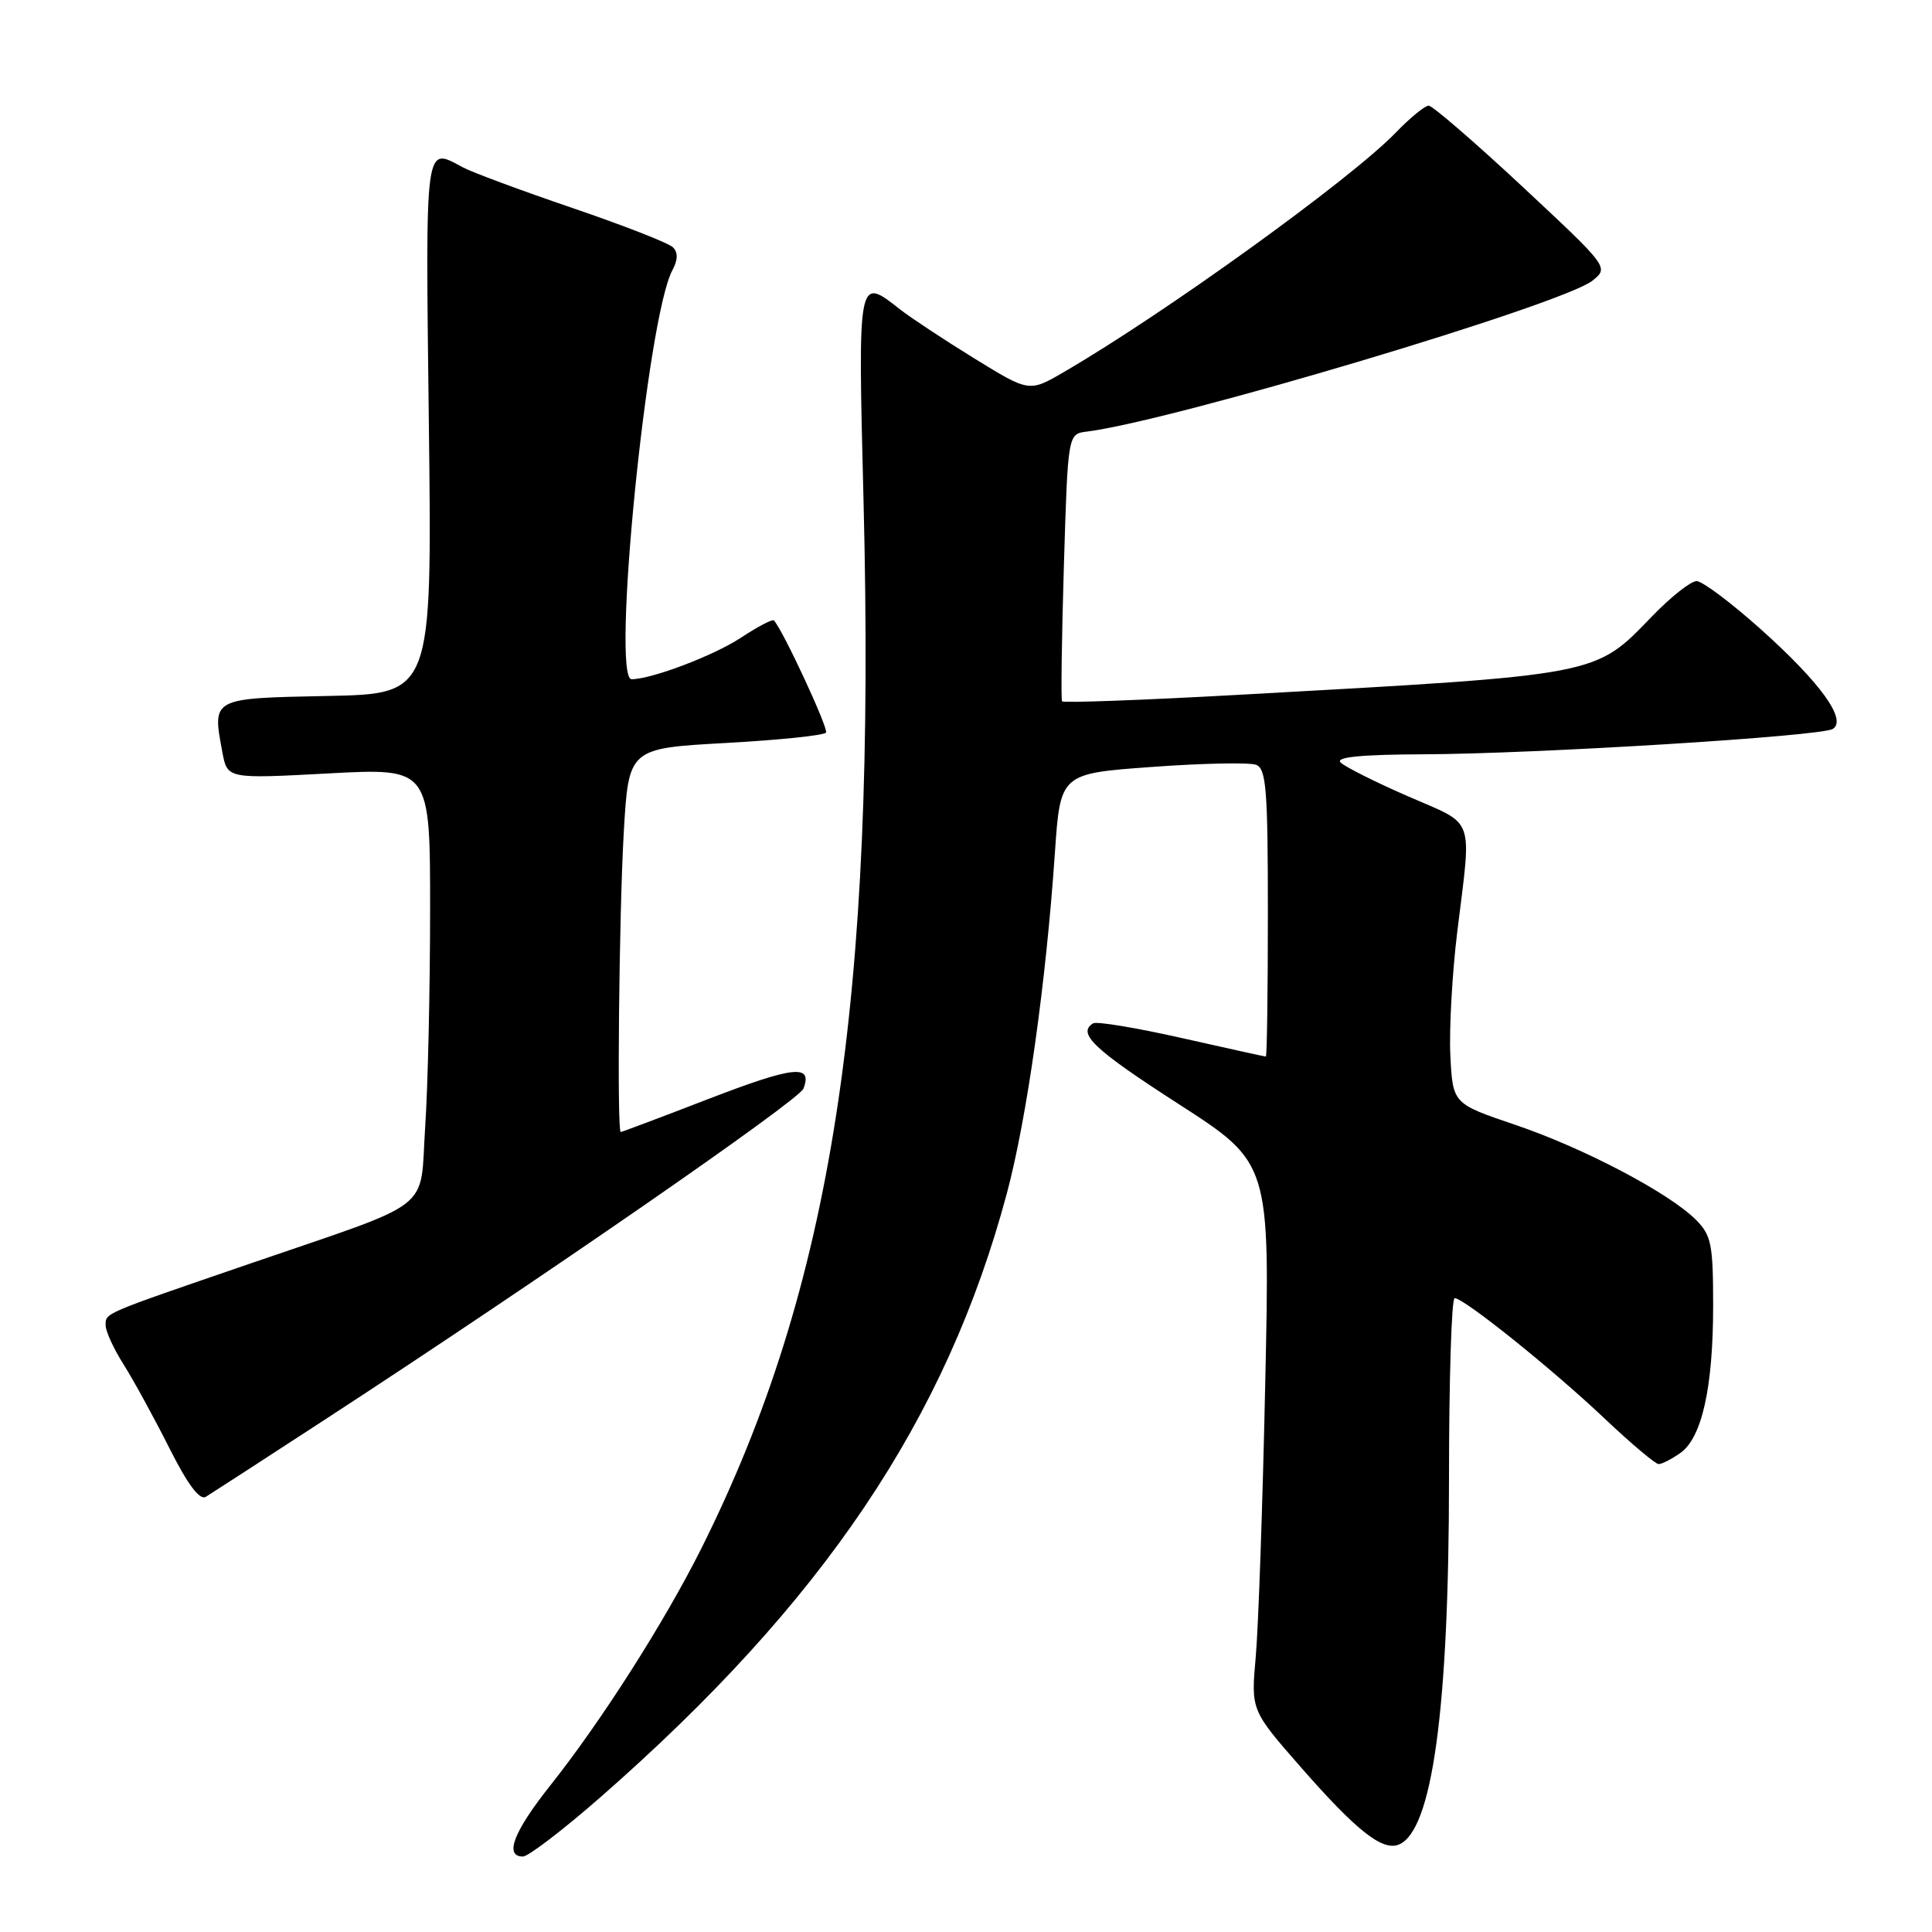 <?xml version="1.0" encoding="UTF-8" standalone="no"?>
<!DOCTYPE svg PUBLIC "-//W3C//DTD SVG 1.1//EN" "http://www.w3.org/Graphics/SVG/1.1/DTD/svg11.dtd" >
<svg xmlns="http://www.w3.org/2000/svg" xmlns:xlink="http://www.w3.org/1999/xlink" version="1.1" viewBox="0 0 256 256">
 <g >
 <path fill="currentColor"
d=" M 79.54 238.16 C 109.09 212.29 125.40 188.06 133.41 158.14 C 136.07 148.21 138.60 130.24 139.78 113.00 C 140.50 102.50 140.50 102.50 152.69 101.62 C 159.39 101.13 165.58 101.01 166.44 101.34 C 167.78 101.85 168.00 104.63 168.00 120.97 C 168.00 131.44 167.88 140.00 167.73 140.00 C 167.58 140.00 162.56 138.89 156.57 137.54 C 150.58 136.19 145.30 135.31 144.84 135.60 C 142.69 136.93 144.95 139.06 156.19 146.30 C 168.29 154.10 168.29 154.10 167.65 183.30 C 167.31 199.36 166.74 215.68 166.39 219.56 C 165.76 226.62 165.76 226.62 172.41 234.21 C 179.70 242.54 183.14 245.27 185.31 244.43 C 189.77 242.72 192.00 226.54 192.00 195.84 C 192.00 182.73 192.34 172.00 192.75 172.01 C 194.00 172.02 205.68 181.40 212.55 187.90 C 216.10 191.26 219.35 194.00 219.78 194.00 C 220.21 194.00 221.50 193.34 222.65 192.53 C 225.51 190.53 227.00 183.86 227.00 173.01 C 227.00 164.86 226.76 163.67 224.71 161.62 C 221.15 158.06 209.83 152.11 200.76 149.04 C 192.50 146.24 192.50 146.24 192.18 139.87 C 192.01 136.37 192.42 129.00 193.09 123.50 C 195.01 107.85 195.58 109.45 186.58 105.52 C 182.22 103.62 178.20 101.60 177.63 101.03 C 176.92 100.32 180.35 99.98 188.55 99.95 C 203.66 99.89 241.29 97.56 242.85 96.59 C 244.78 95.40 241.26 90.50 233.35 83.41 C 229.42 79.89 225.57 77.00 224.81 77.00 C 224.04 77.00 221.41 79.08 218.96 81.61 C 211.25 89.59 212.32 89.39 164.26 92.06 C 151.48 92.77 140.89 93.16 140.73 92.93 C 140.57 92.69 140.68 84.62 140.97 75.00 C 141.50 57.50 141.50 57.50 144.00 57.19 C 155.30 55.79 207.16 40.31 211.02 37.18 C 213.19 35.43 213.17 35.41 201.71 24.71 C 195.39 18.82 189.81 14.00 189.31 14.00 C 188.80 14.00 186.84 15.61 184.95 17.57 C 178.97 23.76 154.31 41.55 140.93 49.32 C 136.37 51.97 136.37 51.97 129.10 47.49 C 125.10 45.03 120.69 42.11 119.28 41.01 C 113.65 36.58 113.67 36.46 114.42 66.25 C 116.10 132.86 110.26 170.56 92.89 205.26 C 88.01 214.99 79.68 228.07 72.87 236.64 C 68.05 242.72 66.79 246.00 69.29 246.00 C 70.00 246.00 74.61 242.47 79.54 238.16 Z  M 43.00 188.14 C 71.40 169.64 105.86 145.81 106.46 144.25 C 107.71 140.99 105.20 141.26 94.00 145.57 C 87.68 148.01 82.39 150.00 82.25 150.00 C 81.74 150.00 82.03 121.15 82.65 110.33 C 83.30 99.16 83.30 99.16 96.17 98.45 C 103.25 98.06 109.23 97.44 109.45 97.07 C 109.80 96.52 103.67 83.34 102.54 82.21 C 102.35 82.01 100.39 83.04 98.19 84.49 C 94.63 86.85 86.34 90.00 83.69 90.00 C 80.97 90.00 85.74 42.09 89.08 35.84 C 89.83 34.44 89.86 33.46 89.17 32.77 C 88.60 32.20 82.60 29.86 75.82 27.55 C 69.05 25.24 62.52 22.82 61.32 22.17 C 56.23 19.44 56.37 18.40 56.83 56.47 C 57.25 91.94 57.25 91.94 43.39 92.22 C 27.96 92.53 28.11 92.45 29.47 99.70 C 30.13 103.20 30.13 103.20 43.56 102.48 C 57.00 101.76 57.00 101.76 56.99 120.63 C 56.99 131.01 56.70 143.91 56.34 149.30 C 55.58 160.77 57.98 158.90 33.00 167.48 C 13.40 174.21 14.00 173.95 14.00 175.63 C 14.00 176.40 15.07 178.74 16.39 180.82 C 17.70 182.90 20.42 187.86 22.42 191.84 C 24.89 196.74 26.46 198.84 27.28 198.33 C 27.95 197.92 35.02 193.34 43.00 188.14 Z "/>
</g>
</svg>